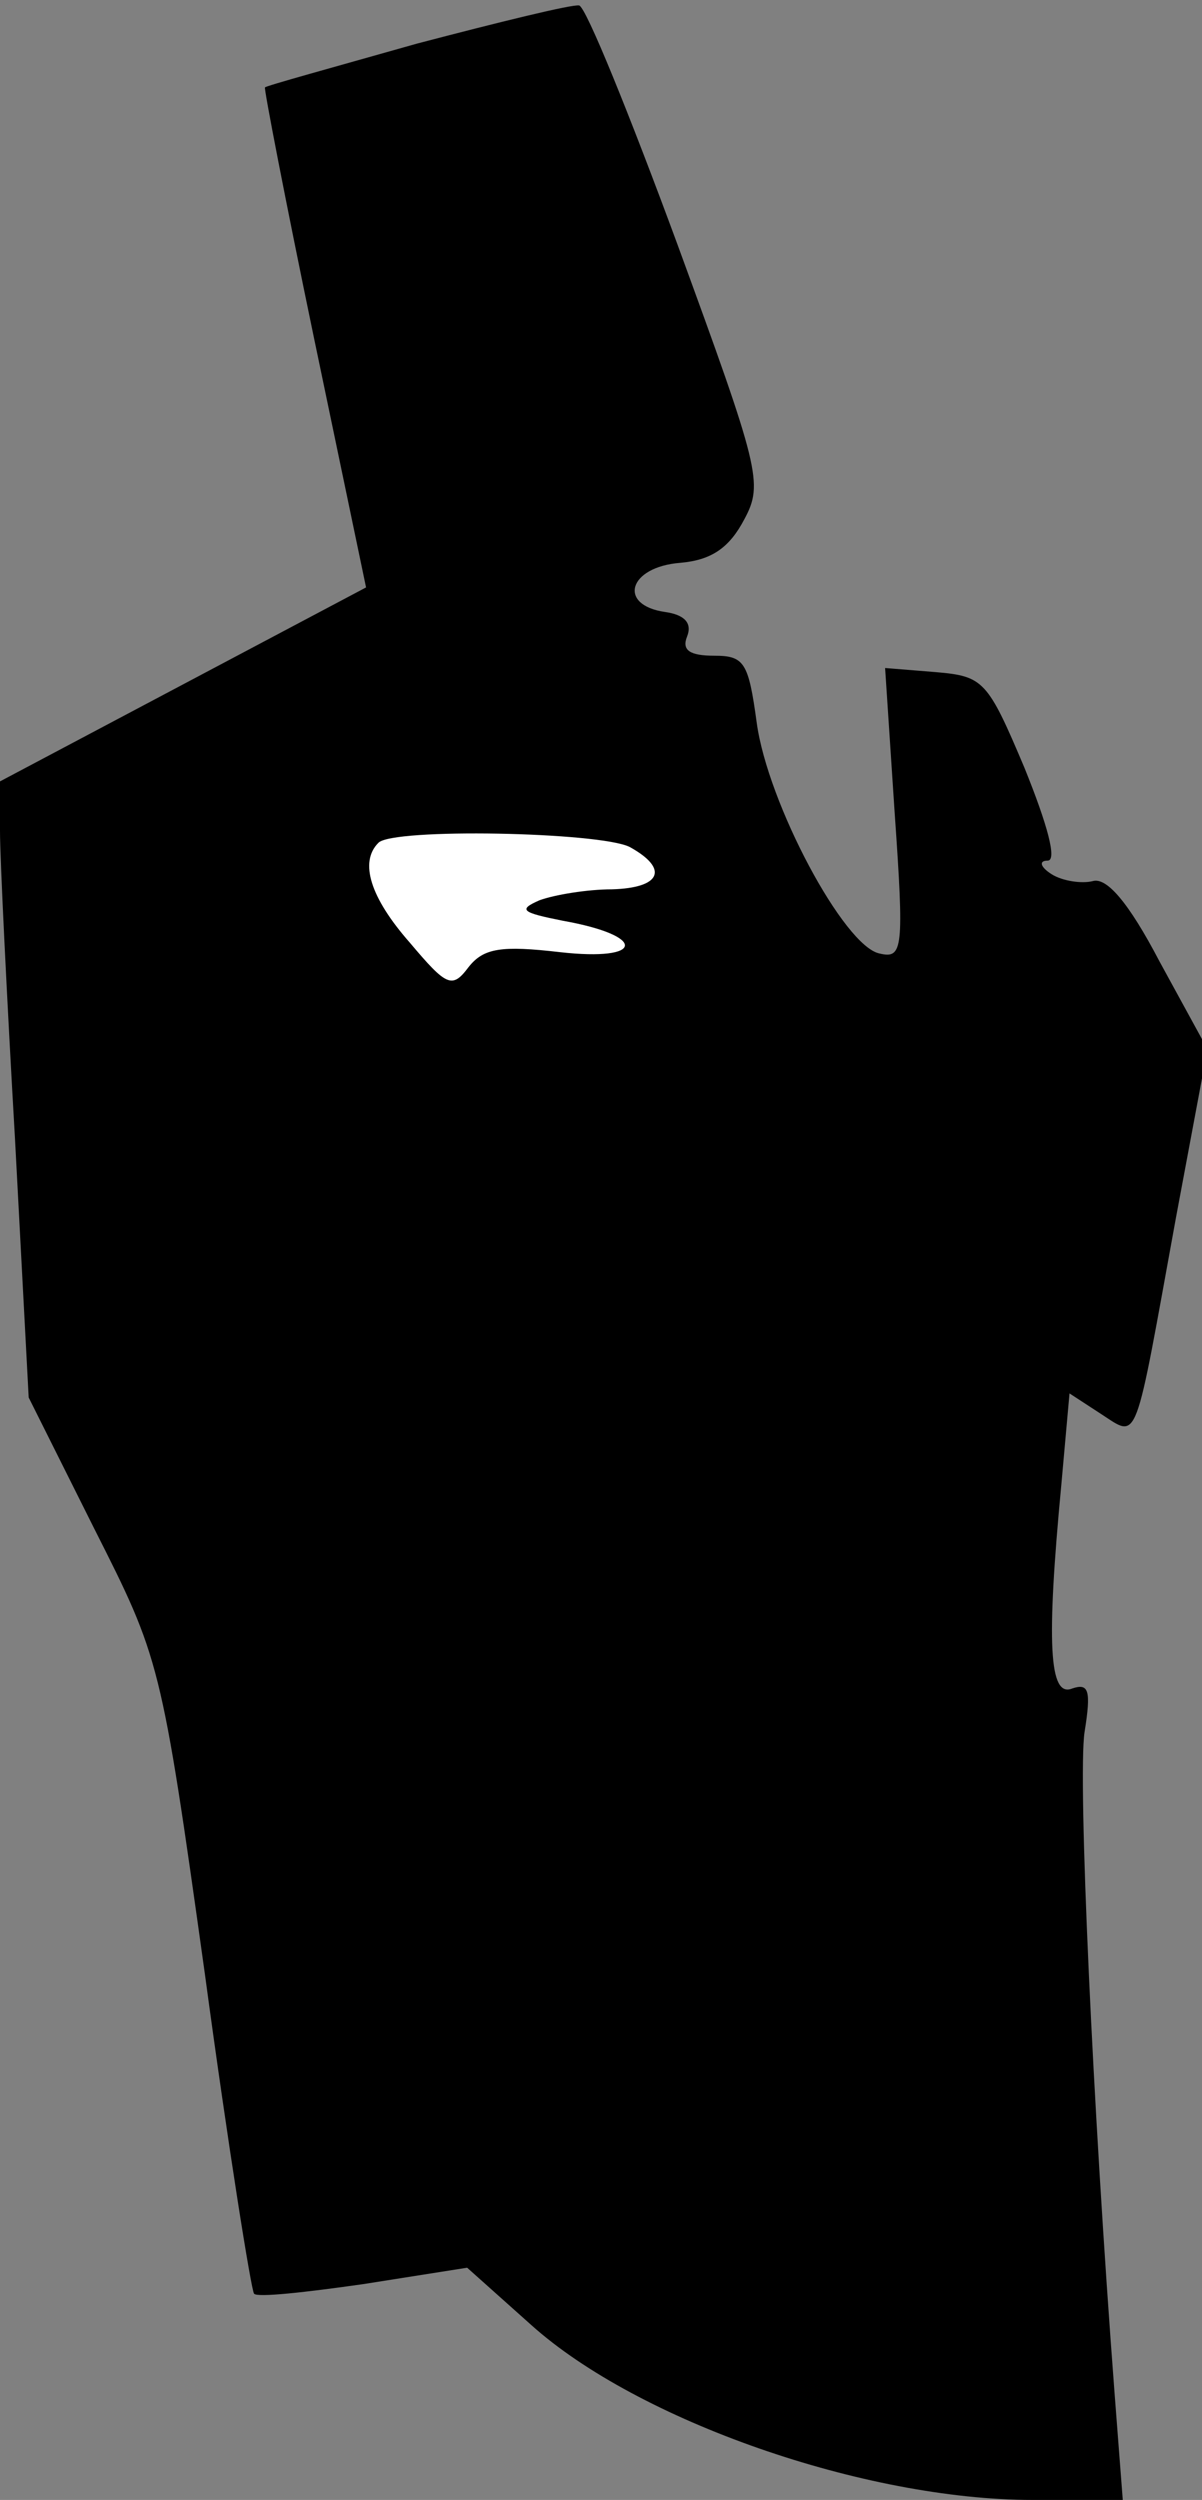 <?xml version="1.0" standalone="no"?>
<!DOCTYPE svg PUBLIC "-//W3C//DTD SVG 20010904//EN"
 "http://www.w3.org/TR/2001/REC-SVG-20010904/DTD/svg10.dtd">
<svg version="1.0" xmlns="http://www.w3.org/2000/svg"
 width="88pt" height="183pt" viewBox="0 0 88 183"
 preserveAspectRatio="xMidYMid meet">
<rect x="0" y="0" width="88" height="183" fill="#808080" stroke="none"/>
<g transform="translate(0,183) scale(0.1,-0.1)"
fill="#000000" stroke="none">
<path fill="#000000" stroke="none" d="M305 1798 c-60 -17 -111 -31 -111 -32
-1 0 15 -83 36 -184 l38 -182 -134 -71 -134 -71 0 -36 c0 -20 5 -122 11 -226
l10 -189 48 -96 c48 -95 49 -97 81 -326 17 -126 34 -232 36 -234 2 -3 38 1 80
7 l76 12 47 -42 c78 -70 244 -128 367 -128 l66 0 -6 78 c-16 210 -27 450 -22
484 5 31 3 36 -9 32 -17 -7 -19 33 -8 149 l6 67 23 -15 c28 -18 24 -26 55 144
l23 123 -35 64 c-23 44 -39 62 -49 59 -8 -2 -22 0 -30 5 -8 5 -10 10 -3 10 7
0 0 26 -17 68 -27 64 -30 67 -65 70 l-37 3 7 -106 c7 -100 6 -107 -11 -103
-26 5 -82 110 -90 169 -6 44 -9 49 -31 49 -18 0 -24 4 -20 14 4 10 -2 16 -16
18 -35 5 -27 33 11 36 23 2 36 11 47 32 14 26 11 37 -49 201 -35 95 -67 174
-72 175 -5 1 -58 -12 -119 -28z"/>
<path fill="#ffffff" stroke="none" d="M461 1210 c29 -16 23 -30 -13 -31 -18
0 -42 -4 -53 -8 -16 -7 -13 -9 17 -15 62 -11 60 -30 -2 -23 -43 5 -56 3 -67
-11 -12 -16 -16 -14 -43 18 -29 33 -37 59 -23 73 10 11 162 8 184 -3z"/>
</g>
</svg>
